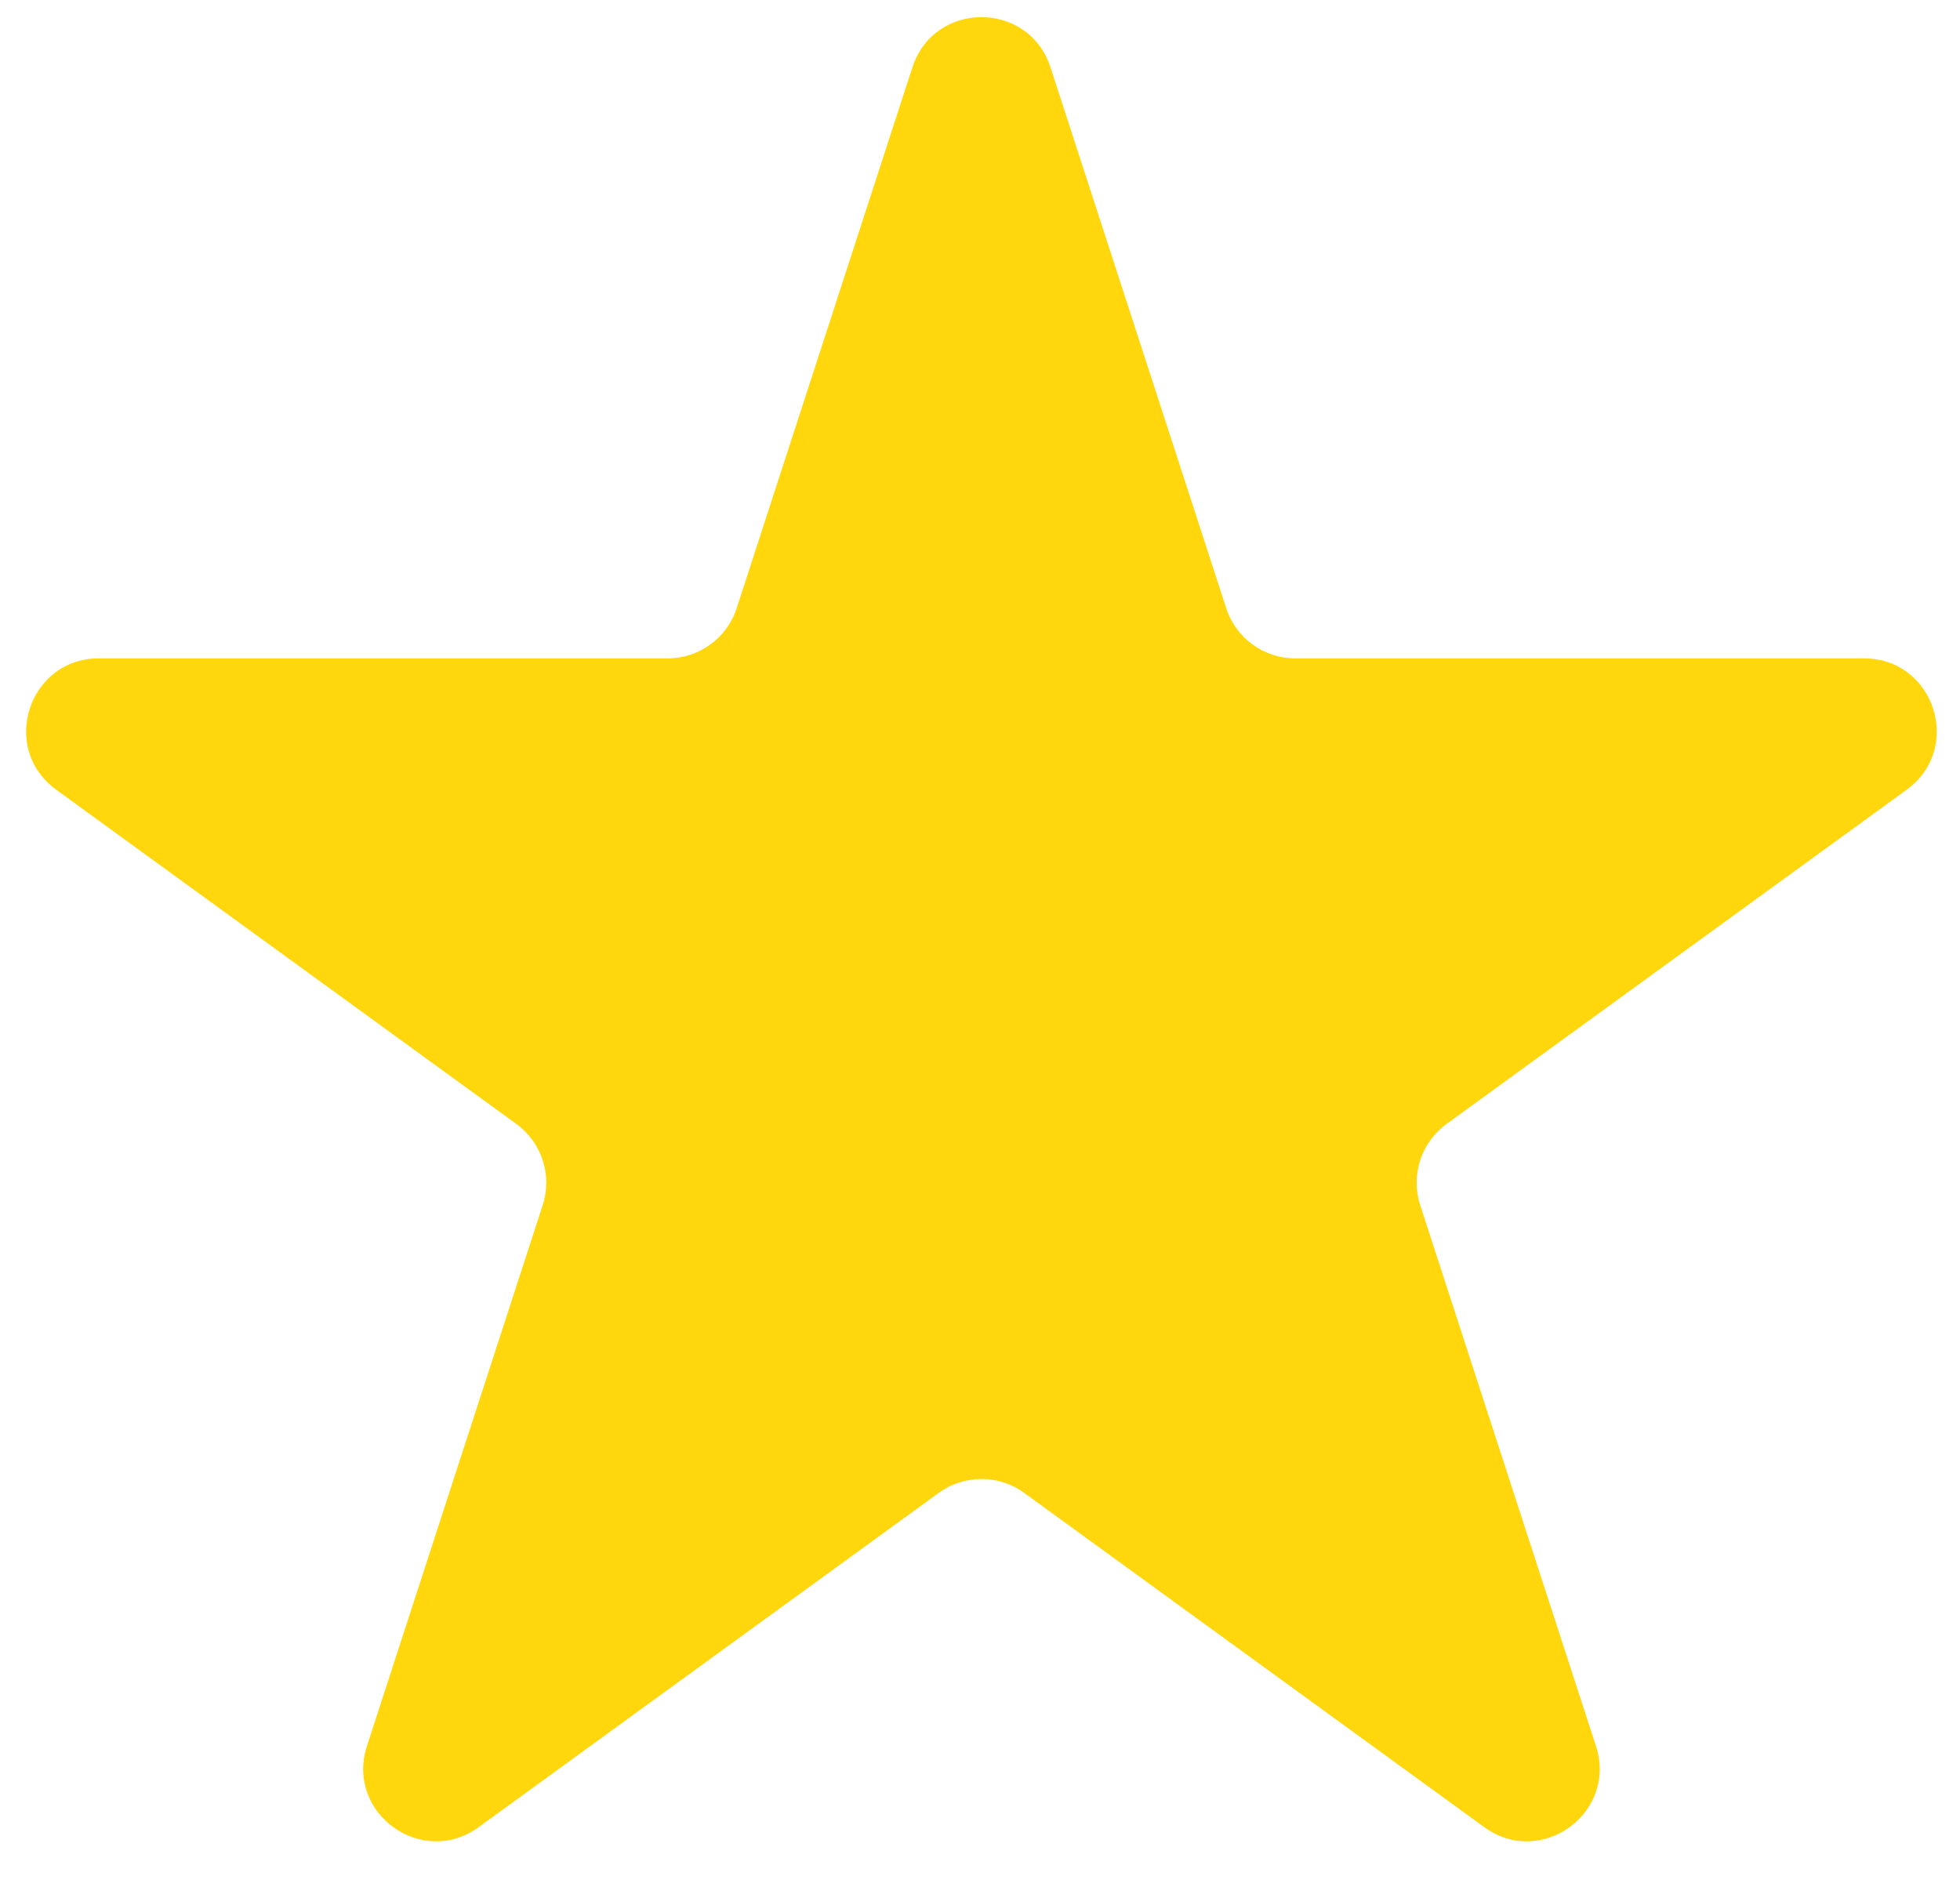 <svg width="27" height="26" viewBox="0 0 27 26" fill="none" xmlns="http://www.w3.org/2000/svg">
<path d="M12.569 0.927C12.868 0.006 14.172 0.006 14.471 0.927L16.892 8.379C17.026 8.791 17.41 9.07 17.843 9.07H25.678C26.647 9.07 27.05 10.309 26.266 10.879L19.927 15.484C19.577 15.739 19.43 16.19 19.564 16.602L21.985 24.053C22.285 24.975 21.23 25.741 20.446 25.171L14.108 20.566C13.757 20.311 13.283 20.311 12.932 20.566L6.594 25.171C5.81 25.741 4.755 24.975 5.055 24.053L7.476 16.602C7.61 16.19 7.463 15.739 7.113 15.484L0.774 10.879C-0.01 10.309 0.393 9.07 1.362 9.07H9.197C9.63 9.07 10.014 8.791 10.148 8.379L12.569 0.927Z" fill="#FFD70C"/>
</svg>

